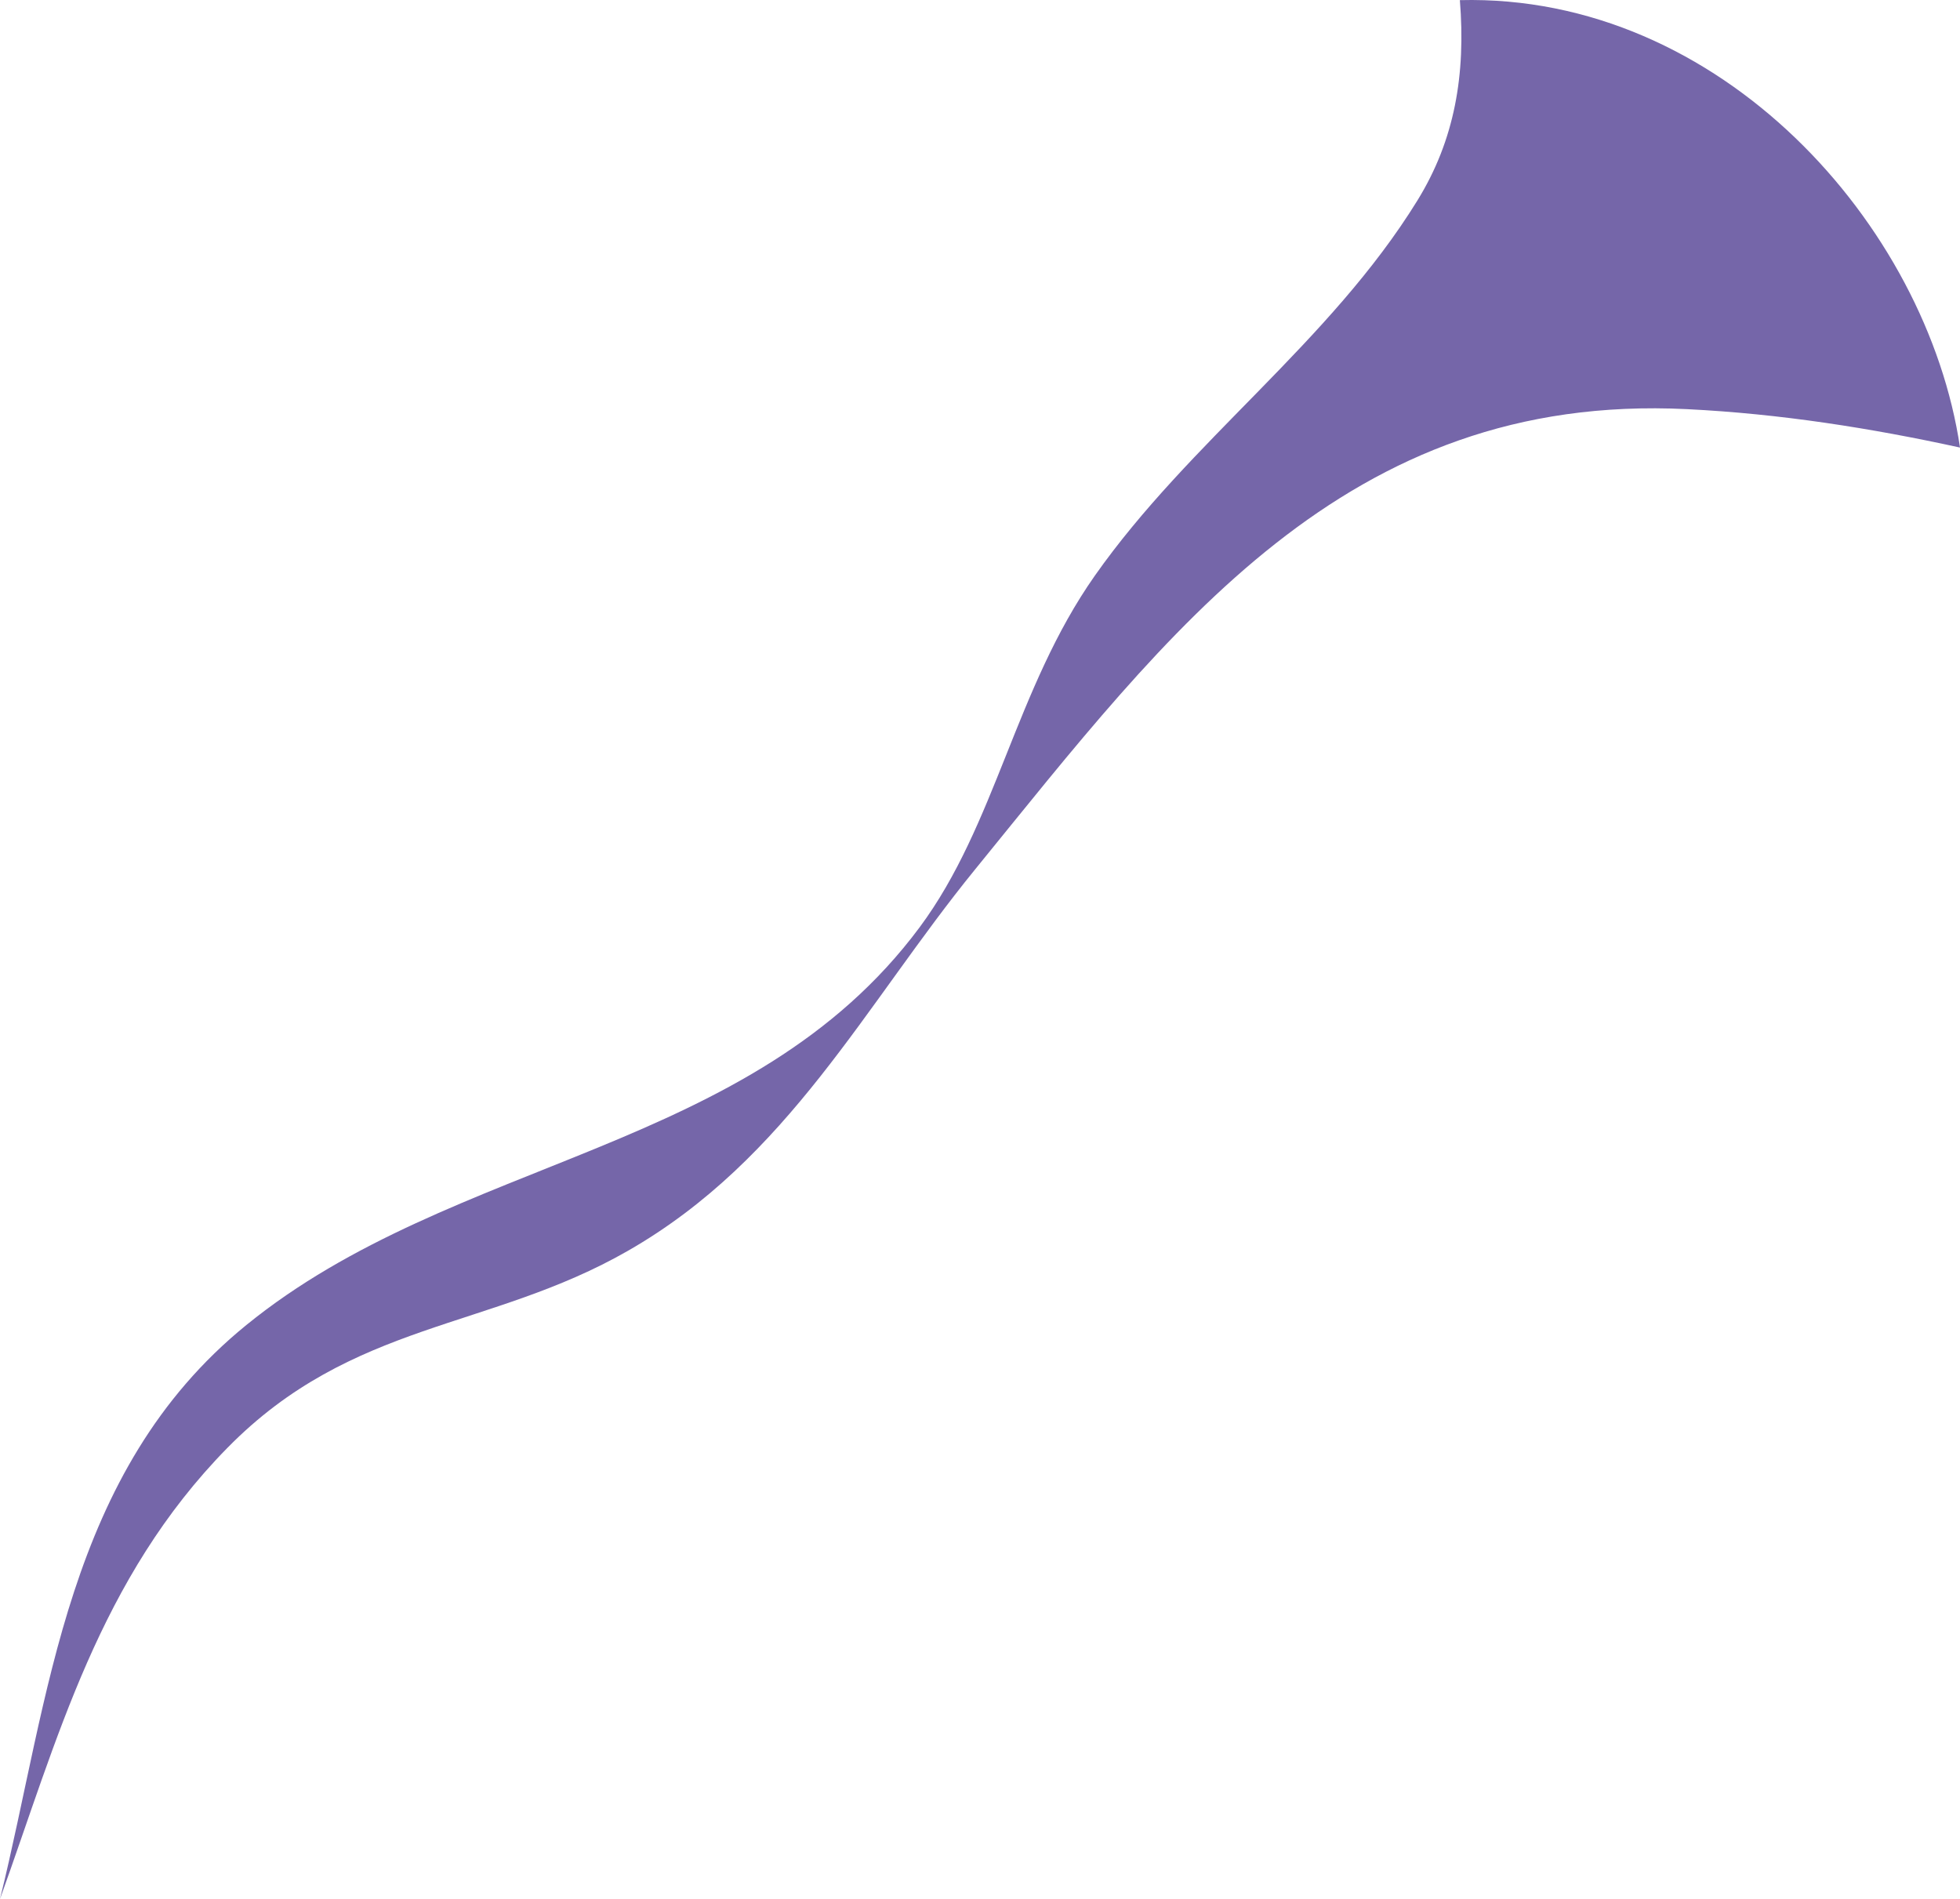 <?xml version="1.0" encoding="utf-8"?>
<!-- Generator: Adobe Illustrator 17.0.0, SVG Export Plug-In . SVG Version: 6.00 Build 0)  -->
<!DOCTYPE svg PUBLIC "-//W3C//DTD SVG 1.1 Basic//EN" "http://www.w3.org/Graphics/SVG/1.1/DTD/svg11-basic.dtd">
<svg version="1.1" baseProfile="basic" id="Слой_1"
	 xmlns="http://www.w3.org/2000/svg" xmlns:xlink="http://www.w3.org/1999/xlink" x="0px" y="0px" width="115.614px"
	 height="112.006px" viewBox="0 0 115.614 112.006" xml:space="preserve">
<path fill="#7566A9" d="M86.113,0.008c0.352,4.375-0.295,8.237-2.508,11.822c-5.174,8.382-13.44,14.182-19.027,22.129
	c-4.693,6.675-5.828,14.677-10.336,20.74C44.3,68.064,26.836,68.147,14.527,78.156C3.888,86.806,2.934,100.125,0,112.006
	c3.389-9.4,5.839-18.9,13.416-26.61c7.365-7.497,15.449-6.934,23.624-11.621c9.469-5.427,13.959-14.488,20.478-22.495
	c11.449-14.061,21.818-28.148,41.997-27.147c5.488,0.271,10.839,1.116,16.1,2.265C113.664,13.268,101.496-0.376,86.113,0.008z"/>
</svg>
